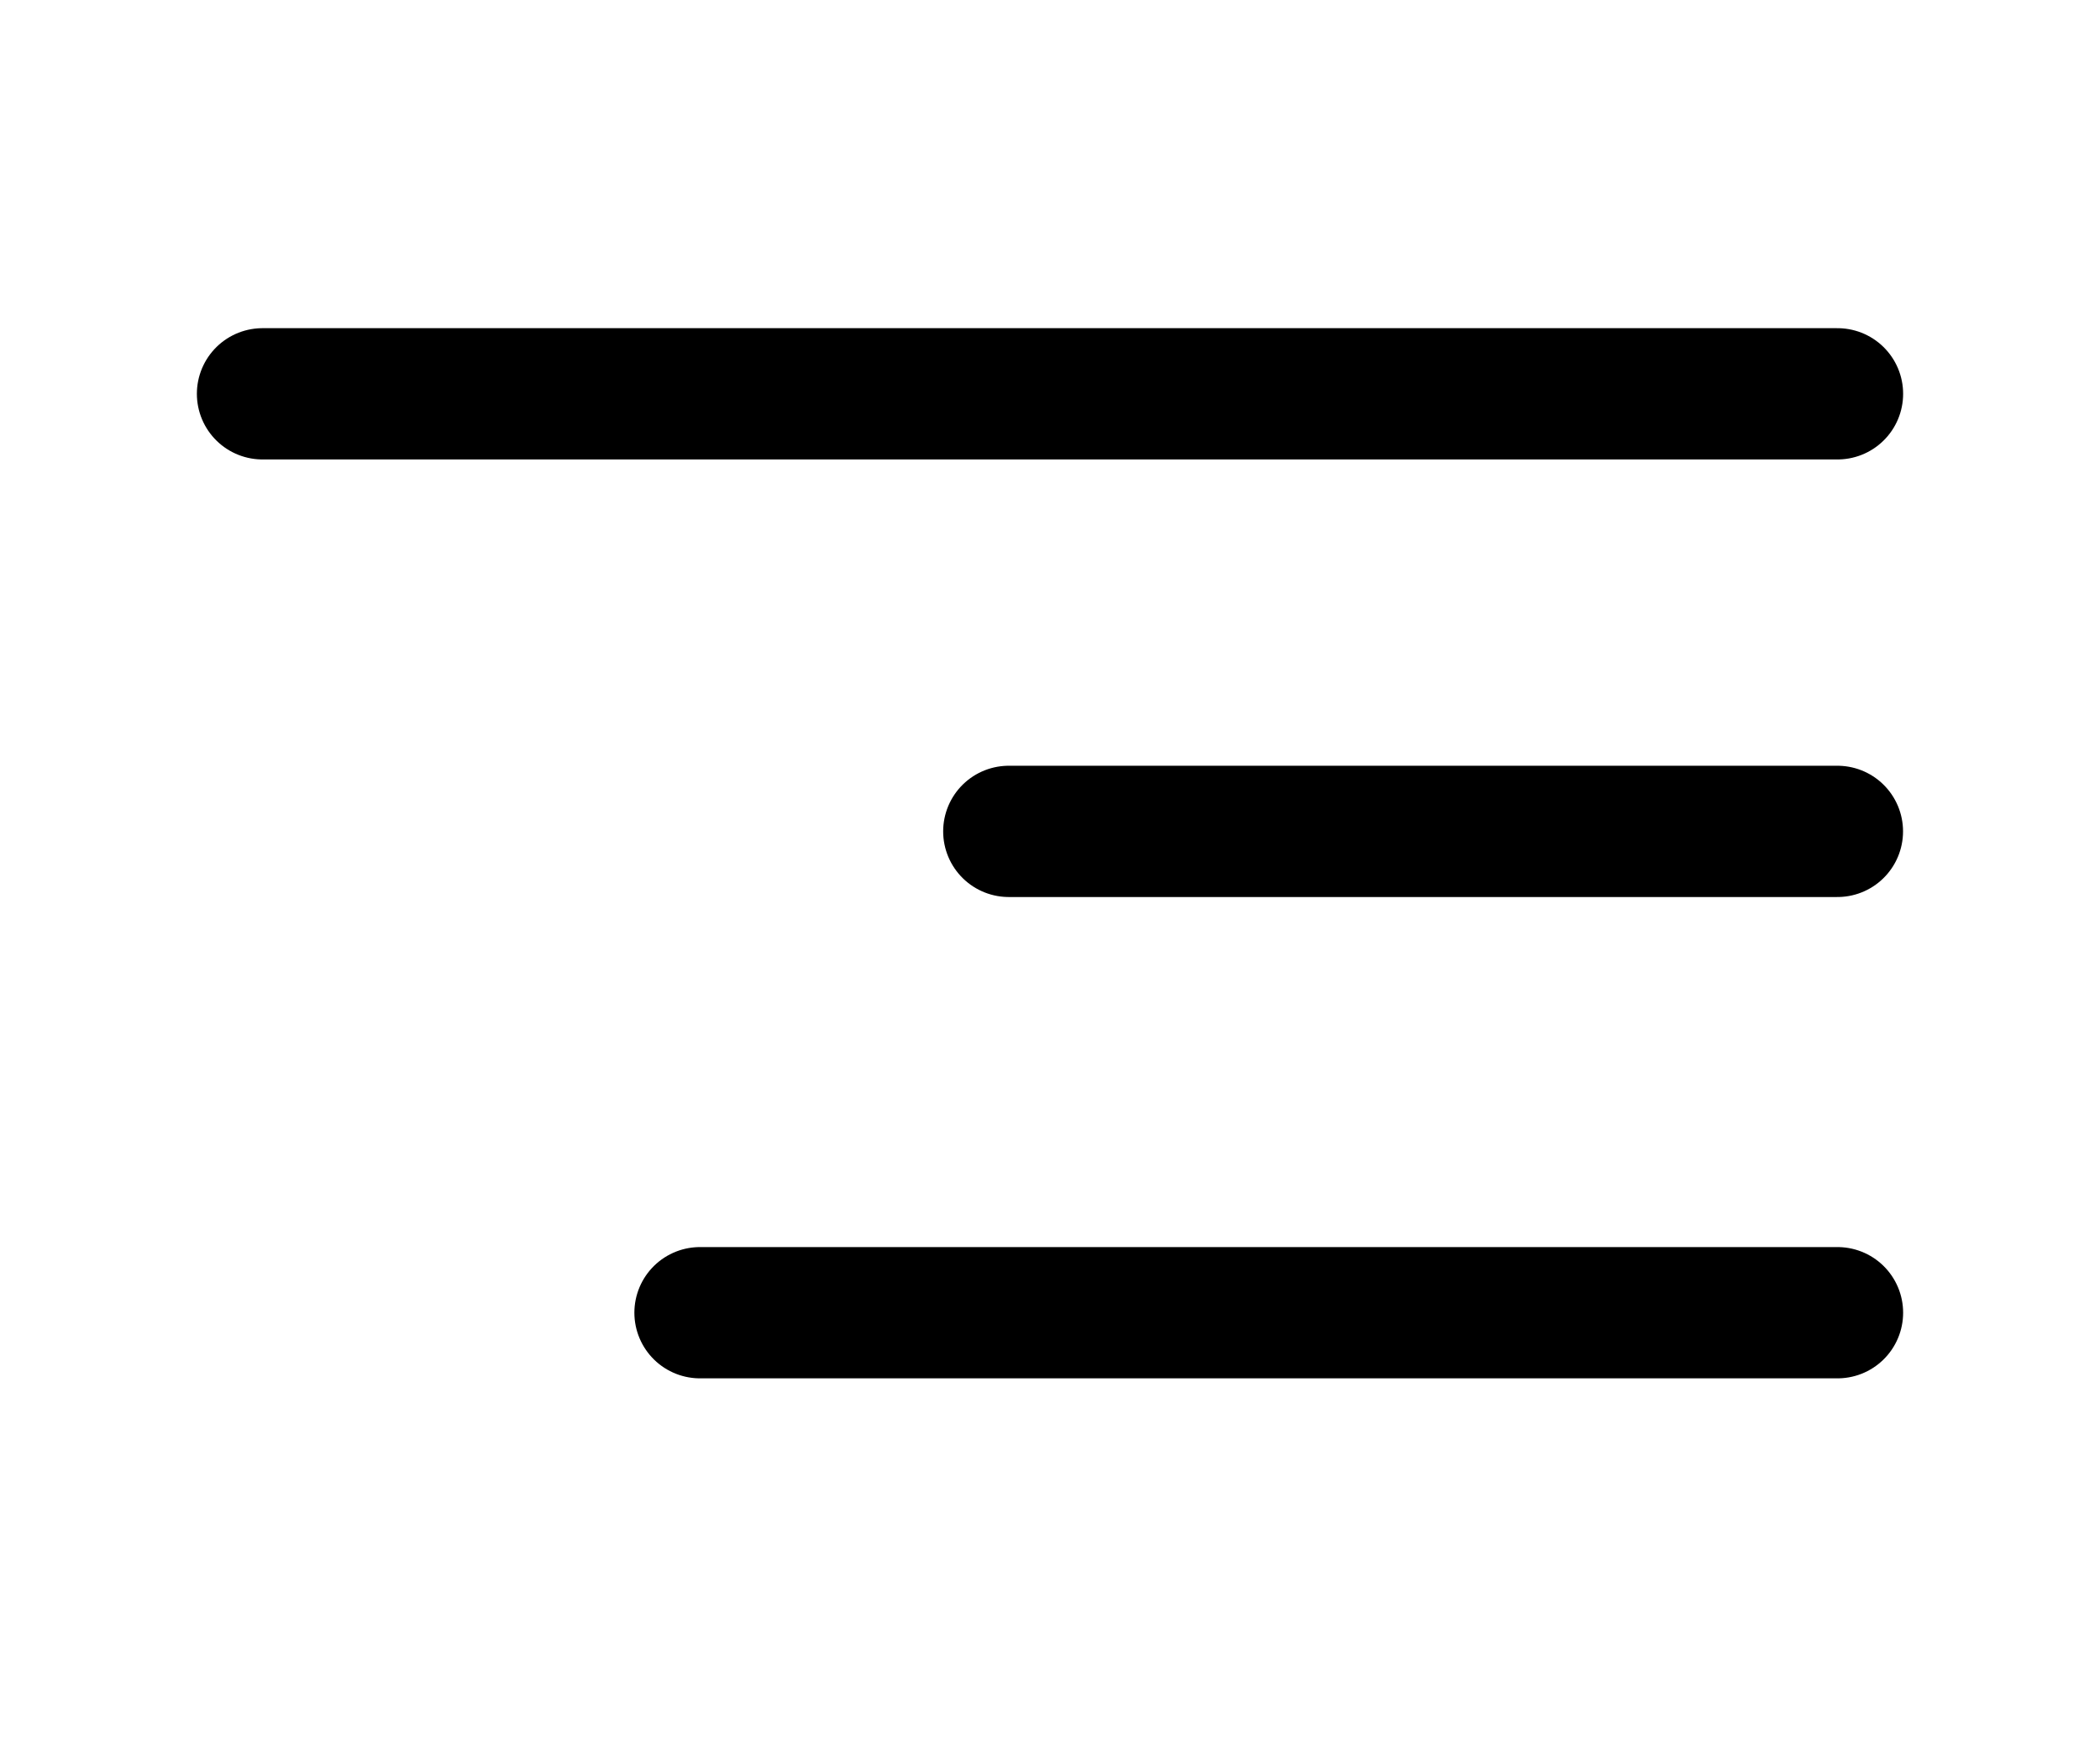 <svg width="24" height="20" viewBox="0 0 24 20" fill="none" xmlns="http://www.w3.org/2000/svg">
<path d="M3 4.5H21" stroke="#000000" stroke-width="1.5" stroke-linecap="round" stroke-linejoin="round"/>
<path d="M11.529 9.5H20.999" stroke="#000000" stroke-width="1.5" stroke-linecap="round" stroke-linejoin="round"/>
<path d="M8 15L21 15" stroke="#000000" stroke-width="1.5" stroke-linecap="round" stroke-linejoin="round"/>
</svg>
